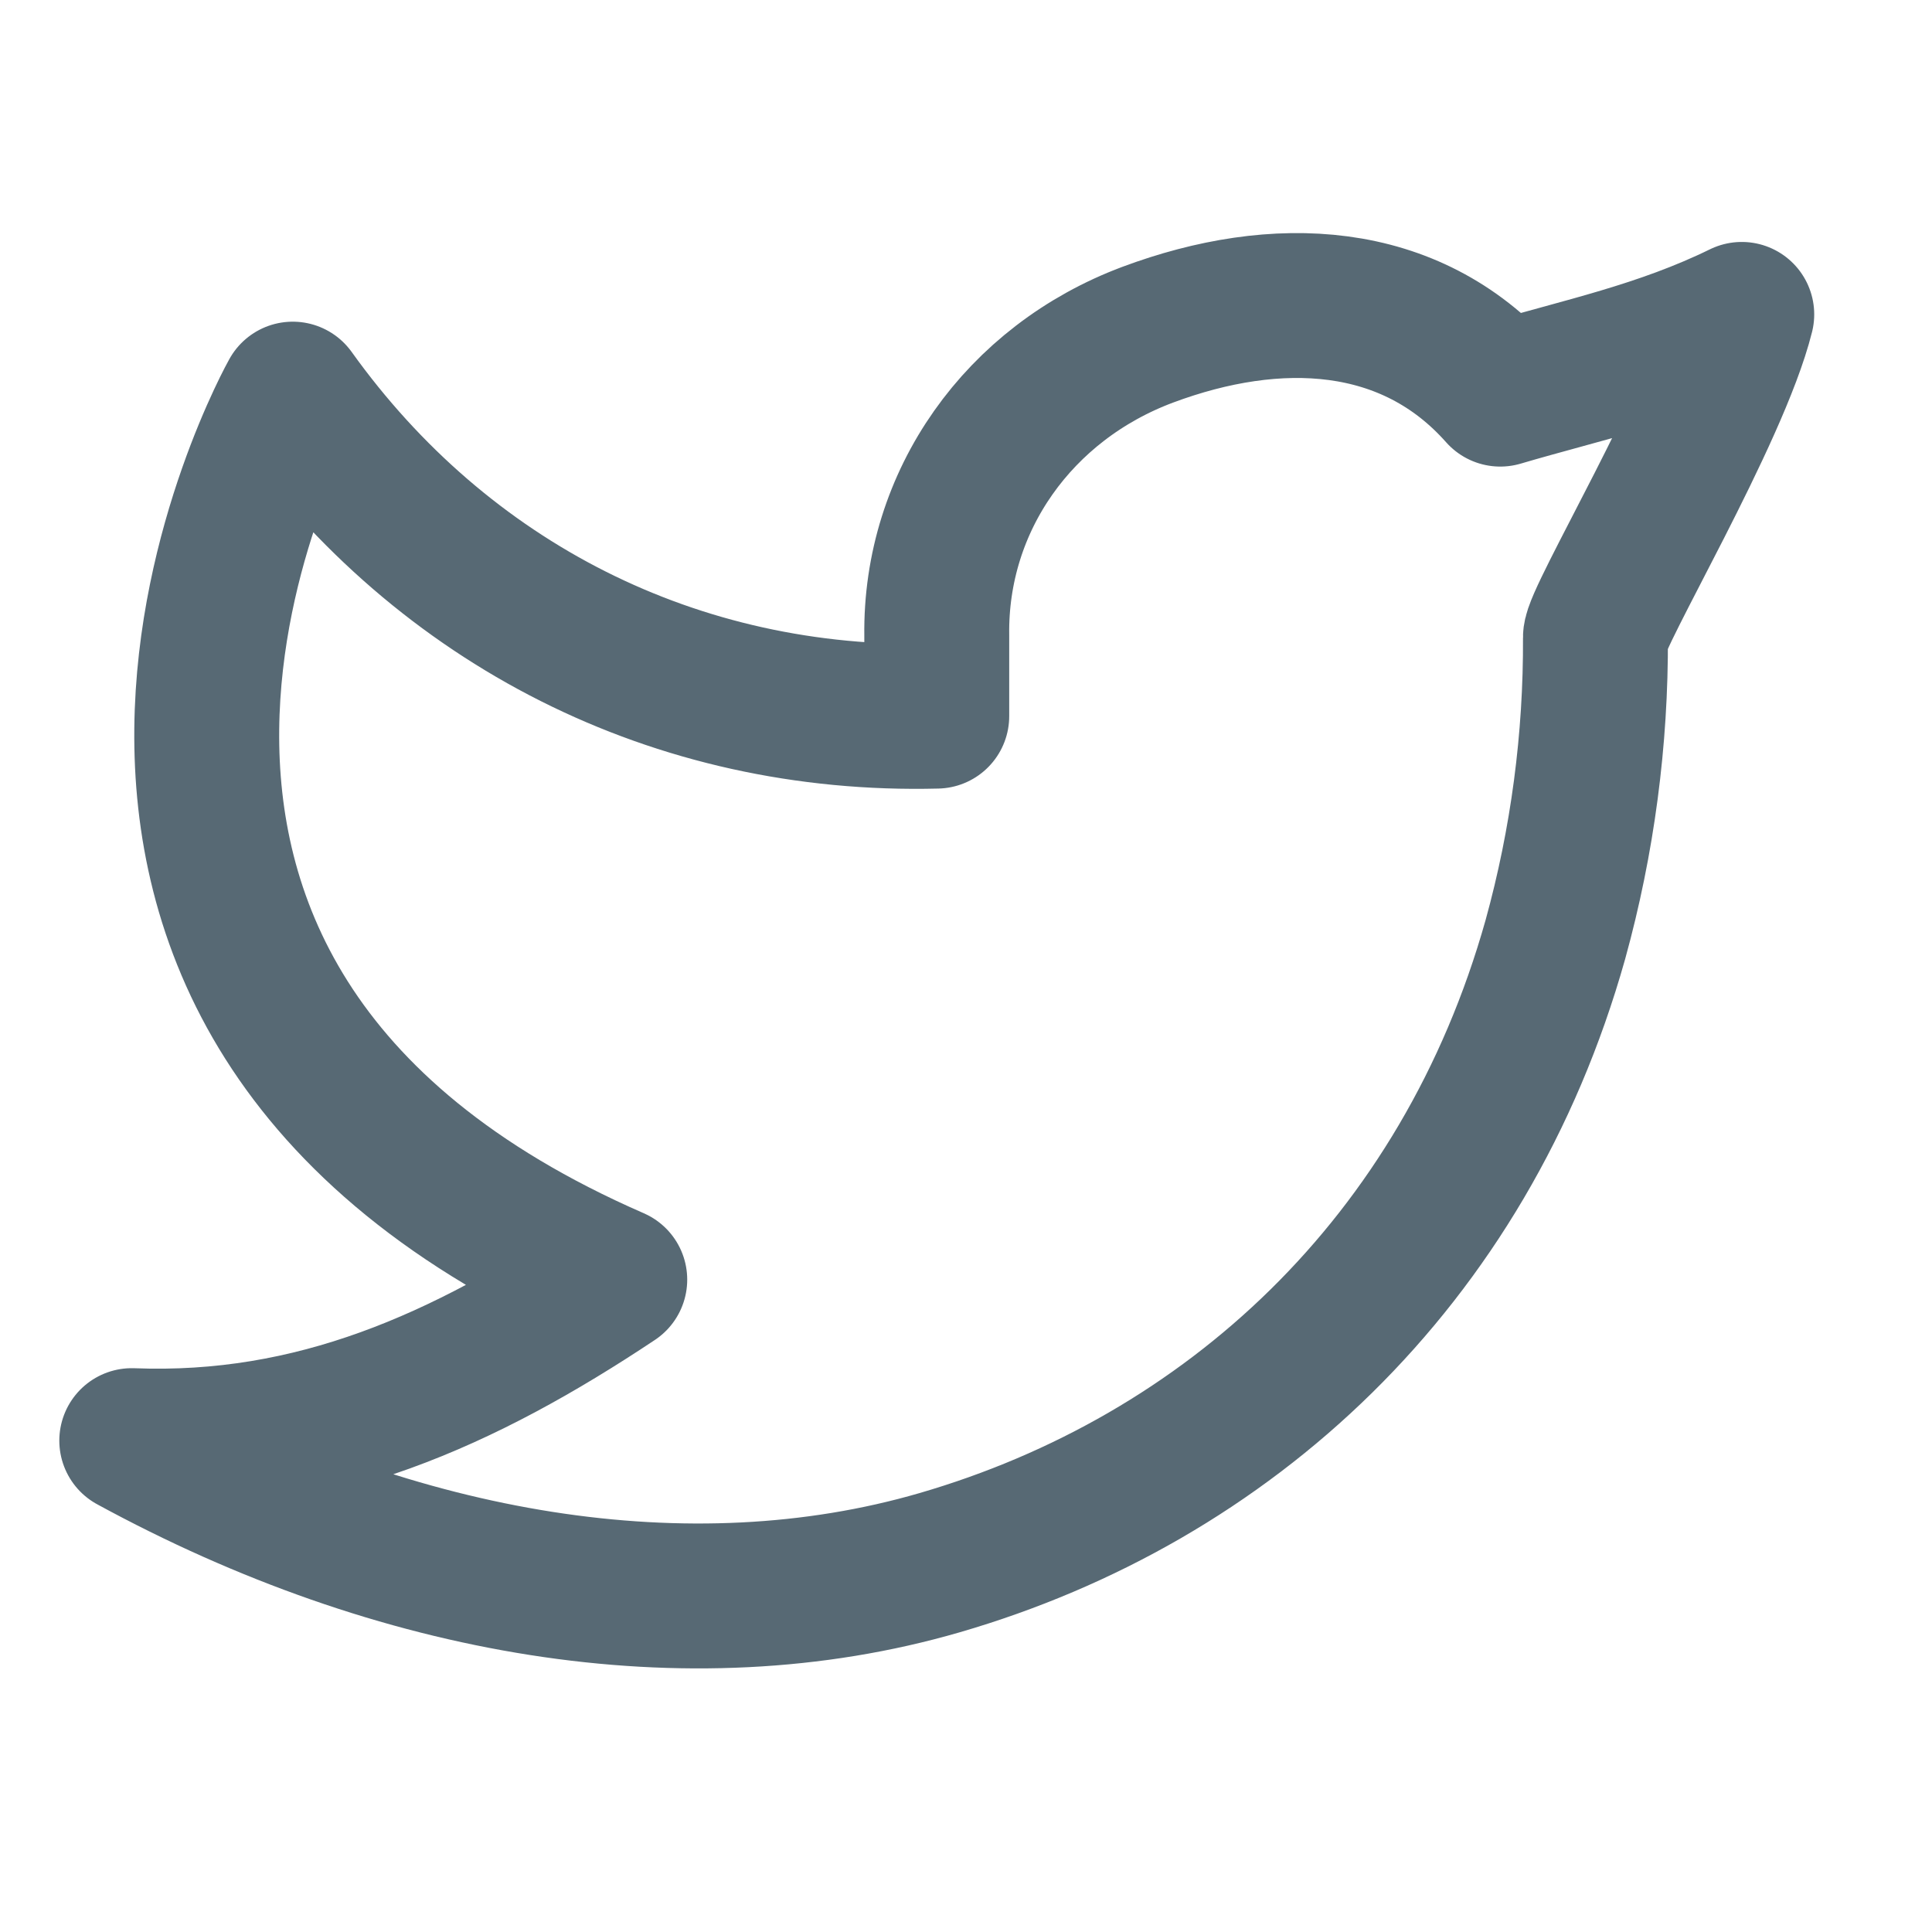 <svg width="15" height="15" viewBox="0 0 15 15" fill="none" xmlns="http://www.w3.org/2000/svg">
<g id="Icon/twitter">
<path id="Vector" d="M13.523 2.441C12.898 2.747 12.285 2.872 11.648 3.06C10.947 2.269 9.909 2.226 8.91 2.599C7.912 2.973 7.259 3.887 7.273 4.935V5.56C5.245 5.612 3.439 4.688 2.273 3.06C2.273 3.06 -0.341 7.706 4.773 9.935C3.603 10.714 2.436 11.24 1.023 11.185C3.09 12.312 5.344 12.699 7.294 12.133C9.532 11.483 11.37 9.806 12.076 7.294C12.287 6.53 12.391 5.741 12.387 4.949C12.385 4.793 13.33 3.216 13.523 2.441V2.441Z" stroke="#576974" stroke-width="1.125" stroke-linecap="round" stroke-linejoin="round"/>
</g>
</svg>
